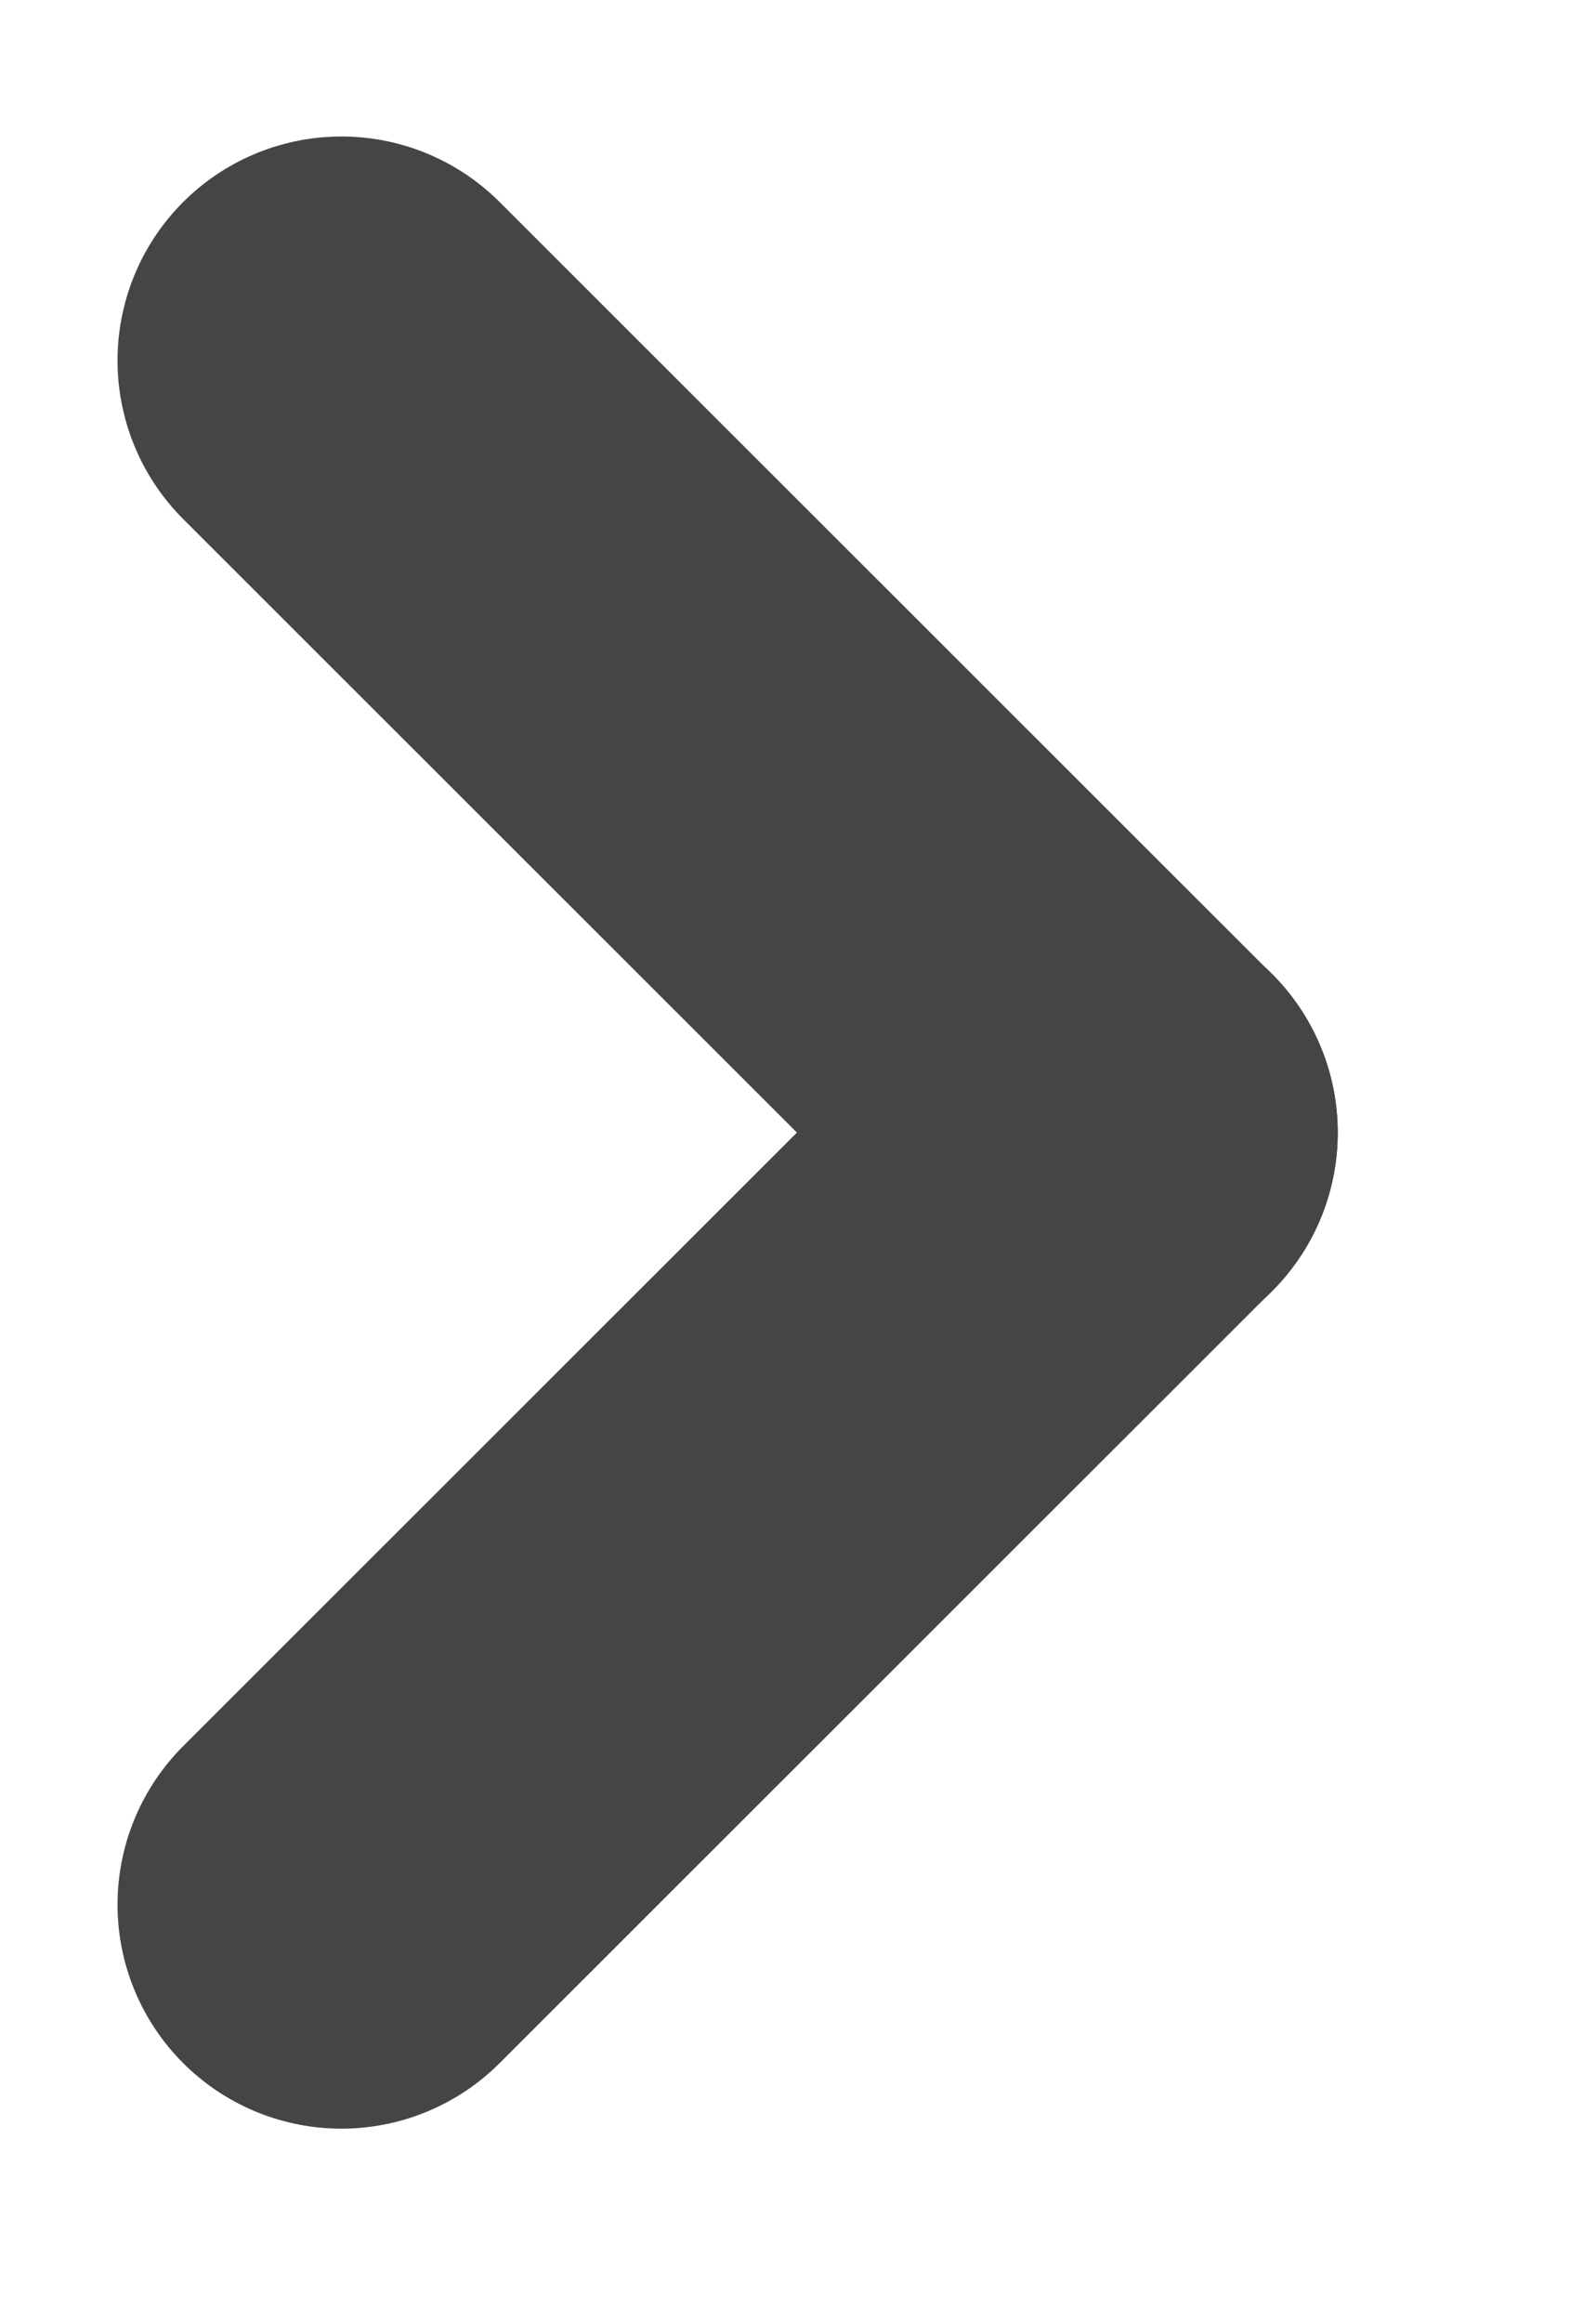 <svg width="11" height="16" viewBox="0 0 11 16" fill="none" xmlns="http://www.w3.org/2000/svg">
<g clip-path="url(#clip0_132_2927)">
<path d="M2.353 2.483L7.677 7.801" stroke="#444544" stroke-width="3.086" stroke-linecap="round"/>
<path d="M2.353 13.117L7.677 7.799" stroke="#444544" stroke-width="3.086" stroke-linecap="round"/>
</g>
<defs>
<clipPath id="clip0_132_2927">
<rect width="10" height="15" fill="white" transform="translate(0.02 0.3)"/>
</clipPath>
</defs>
</svg>
